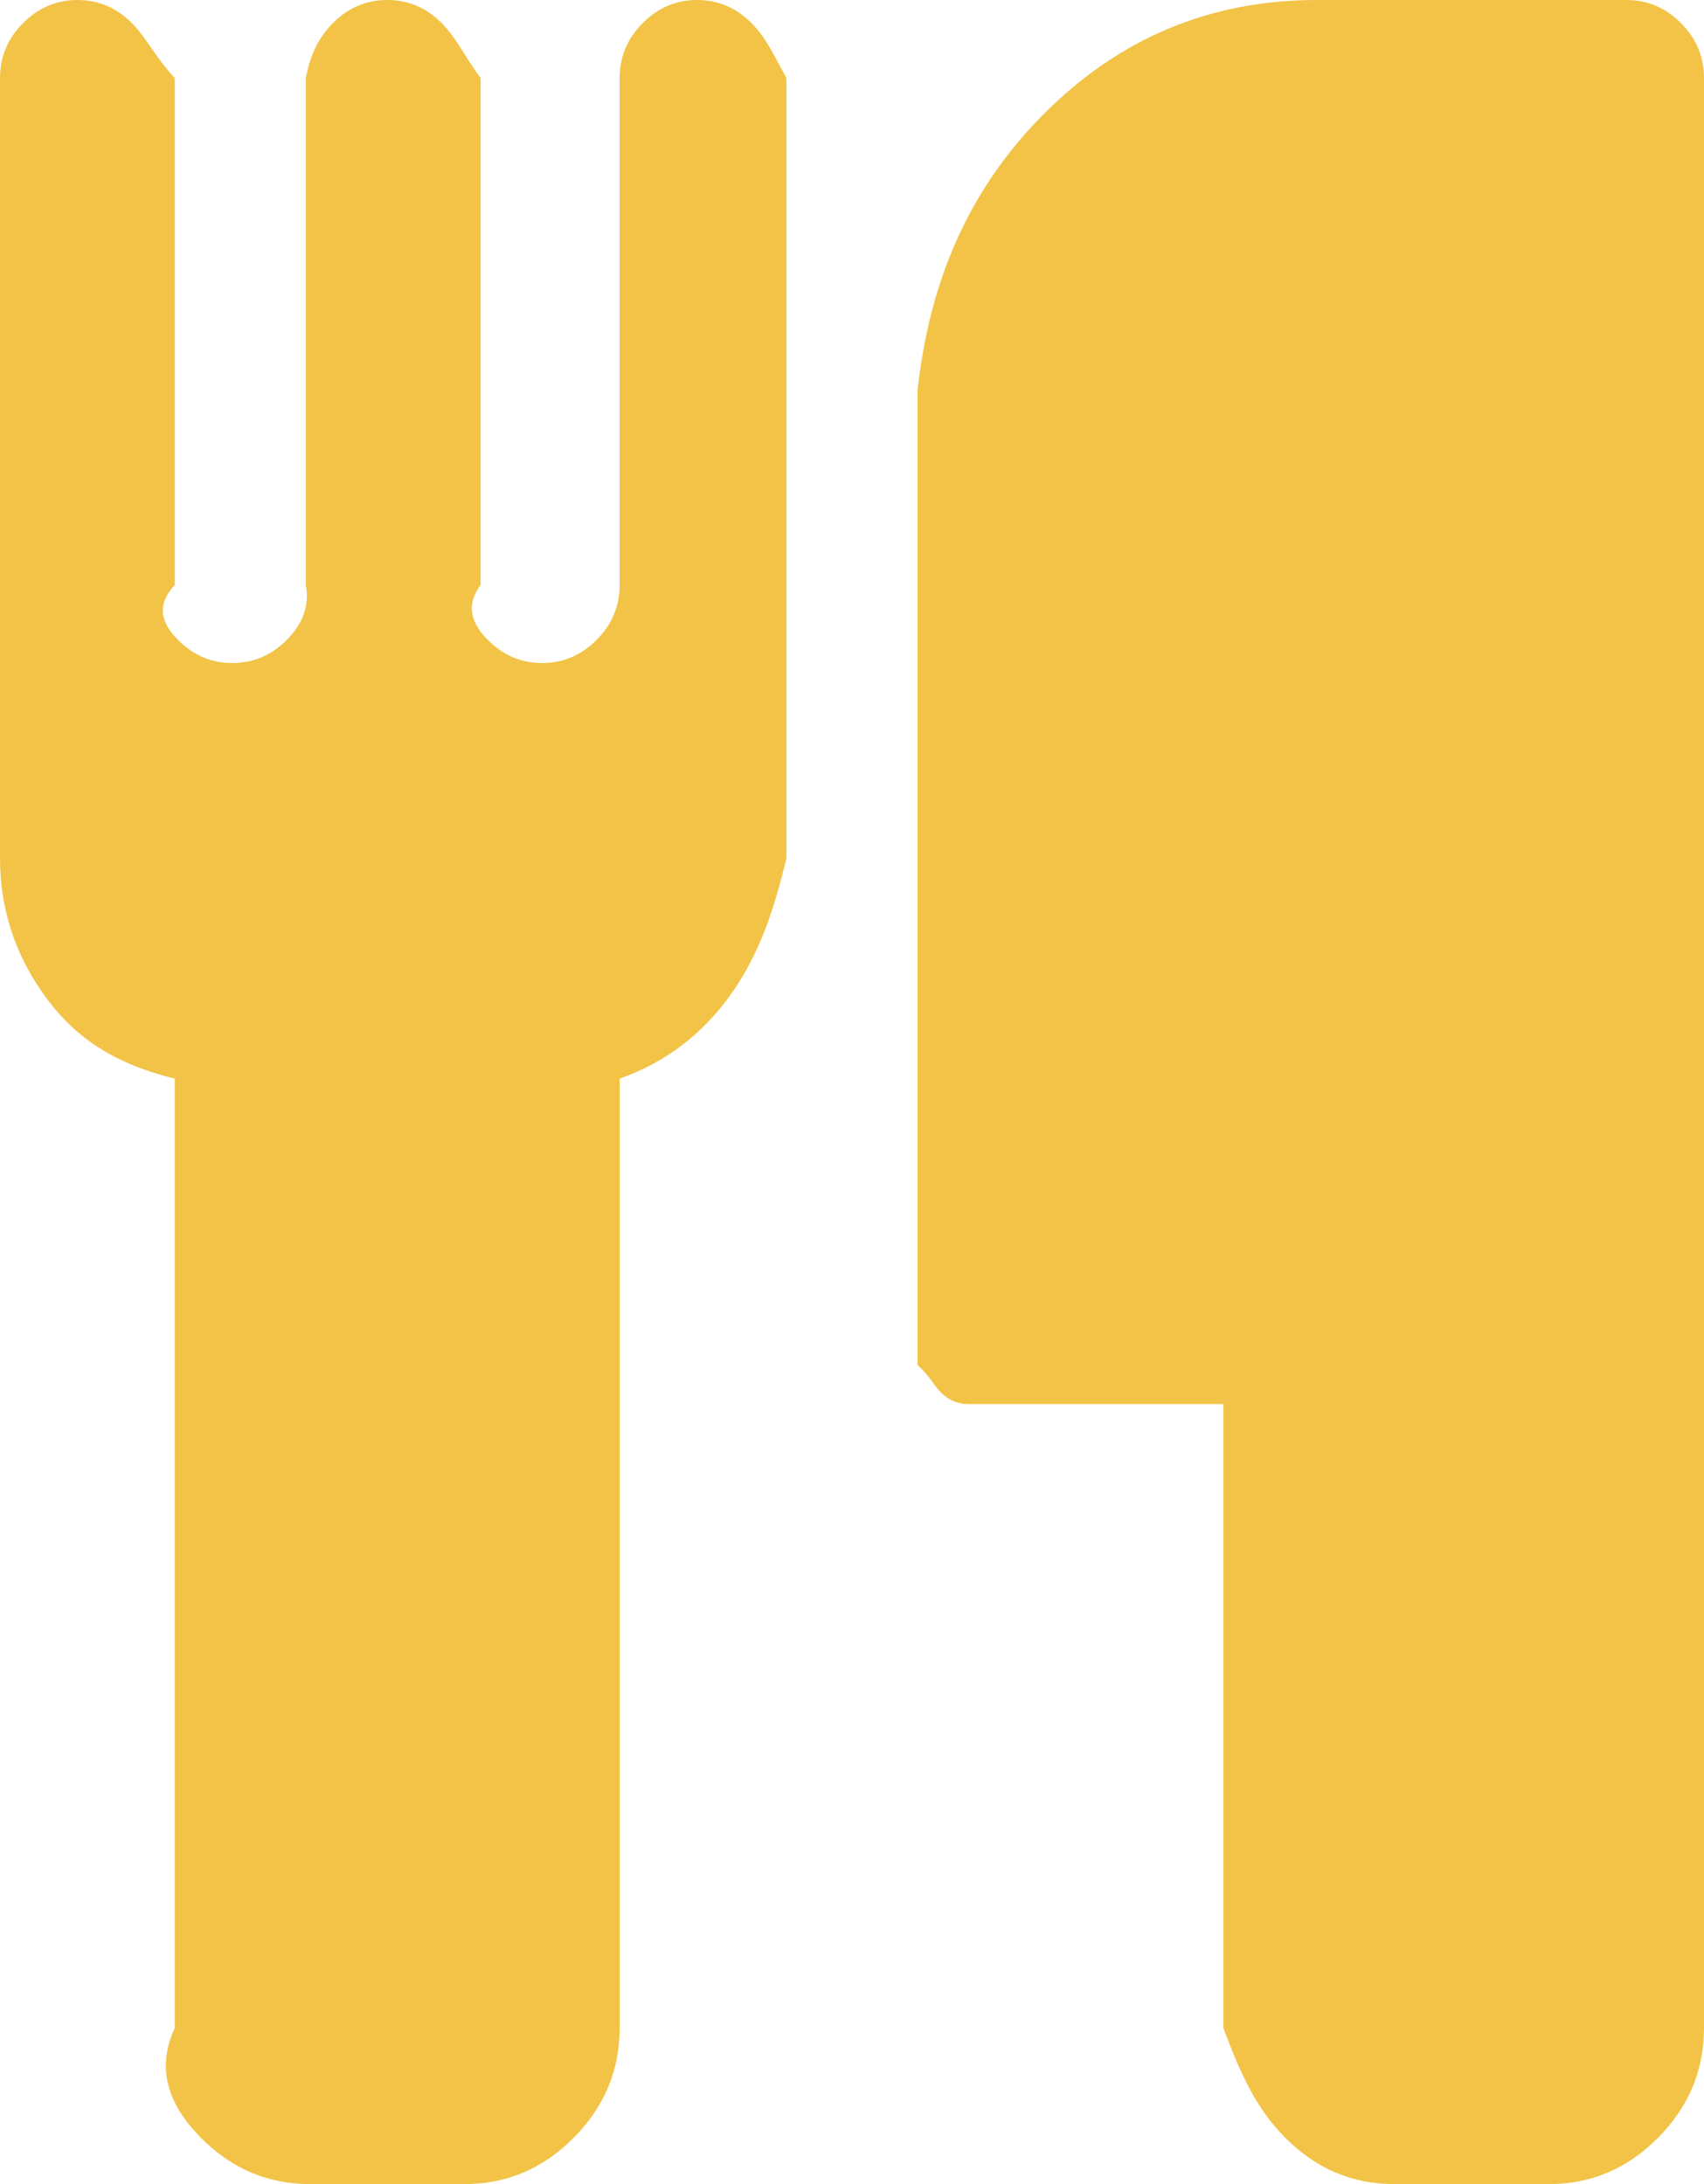 ﻿<?xml version="1.0" encoding="utf-8"?>
<svg version="1.1" xmlns:xlink="http://www.w3.org/1999/xlink" width="39px" height="50px" xmlns="http://www.w3.org/2000/svg">
  <g transform="matrix(1 0 0 1 -341 -297 )">
    <path d="M 17.201 0.53  C 17.552 0.884  17.727 1.302  18 1.786  L 18 19.643  C 17.727 20.778  17.4 21.81  16.744 22.74  C 16.088 23.67  15.234 24.321  14.182 24.693  L 14.182 46.429  C 14.182 47.396  13.831 48.233  13.129 48.94  C 12.428 49.647  11.597 50  10.636 50  L 7.091 50  C 6.131 50  5.3 49.647  4.598 48.94  C 3.896 48.233  3.545 47.396  4 46.429  L 4 24.693  C 2.493 24.321  1.639 23.67  0.983 22.74  C 0.328 21.81  0 20.778  0 19.643  L 0 1.786  C 0 1.302  0.175 0.884  0.526 0.53  C 0.877 0.177  1.293 0  1.773 0  C 2.253 0  2.668 0.177  3.019 0.53  C 3.37 0.884  3.545 1.302  4 1.786  L 4 13.393  C 3.545 13.876  3.721 14.295  4.072 14.648  C 4.423 15.002  4.838 15.179  5.318 15.179  C 5.798 15.179  6.214 15.002  6.565 14.648  C 6.915 14.295  7.091 13.876  7 13.393  L 7 1.786  C 7.091 1.302  7.266 0.884  7.617 0.53  C 7.968 0.177  8.384 0  8.864 0  C 9.344 0  9.759 0.177  10.11 0.53  C 10.461 0.884  10.636 1.302  11 1.786  L 11 13.393  C 10.636 13.876  10.812 14.295  11.163 14.648  C 11.513 15.002  11.929 15.179  12.409 15.179  C 12.889 15.179  13.305 15.002  13.656 14.648  C 14.006 14.295  14.182 13.876  14.182 13.393  L 14.182 1.786  C 14.182 1.302  14.357 0.884  14.708 0.53  C 15.059 0.177  15.474 0  15.955 0  C 16.435 0  16.85 0.177  17.201 0.53  Z M 38.474 0.53  C 38.825 0.884  39 1.302  39 1.786  L 39 46.429  C 39 47.396  38.649 48.233  37.947 48.94  C 37.246 49.647  36.415 50  35.455 50  L 31.909 50  C 30.949 50  30.118 49.647  29.416 48.94  C 28.714 48.233  28.364 47.396  28 46.429  L 28 32.143  L 22.159 32.143  C 21.919 32.143  21.711 32.055  21.536 31.878  C 21.36 31.701  21.273 31.492  21 31.25  L 21 8.929  C 21.273 6.473  22.141 4.371  23.876 2.623  C 25.612 0.874  27.699 0  30.136 0  L 37.227 0  C 37.707 0  38.123 0.177  38.474 0.53  Z " fill-rule="nonzero" fill="#f2c346" stroke="none" transform="matrix(1 0 0 1 341 297 )" />
  </g>
</svg>